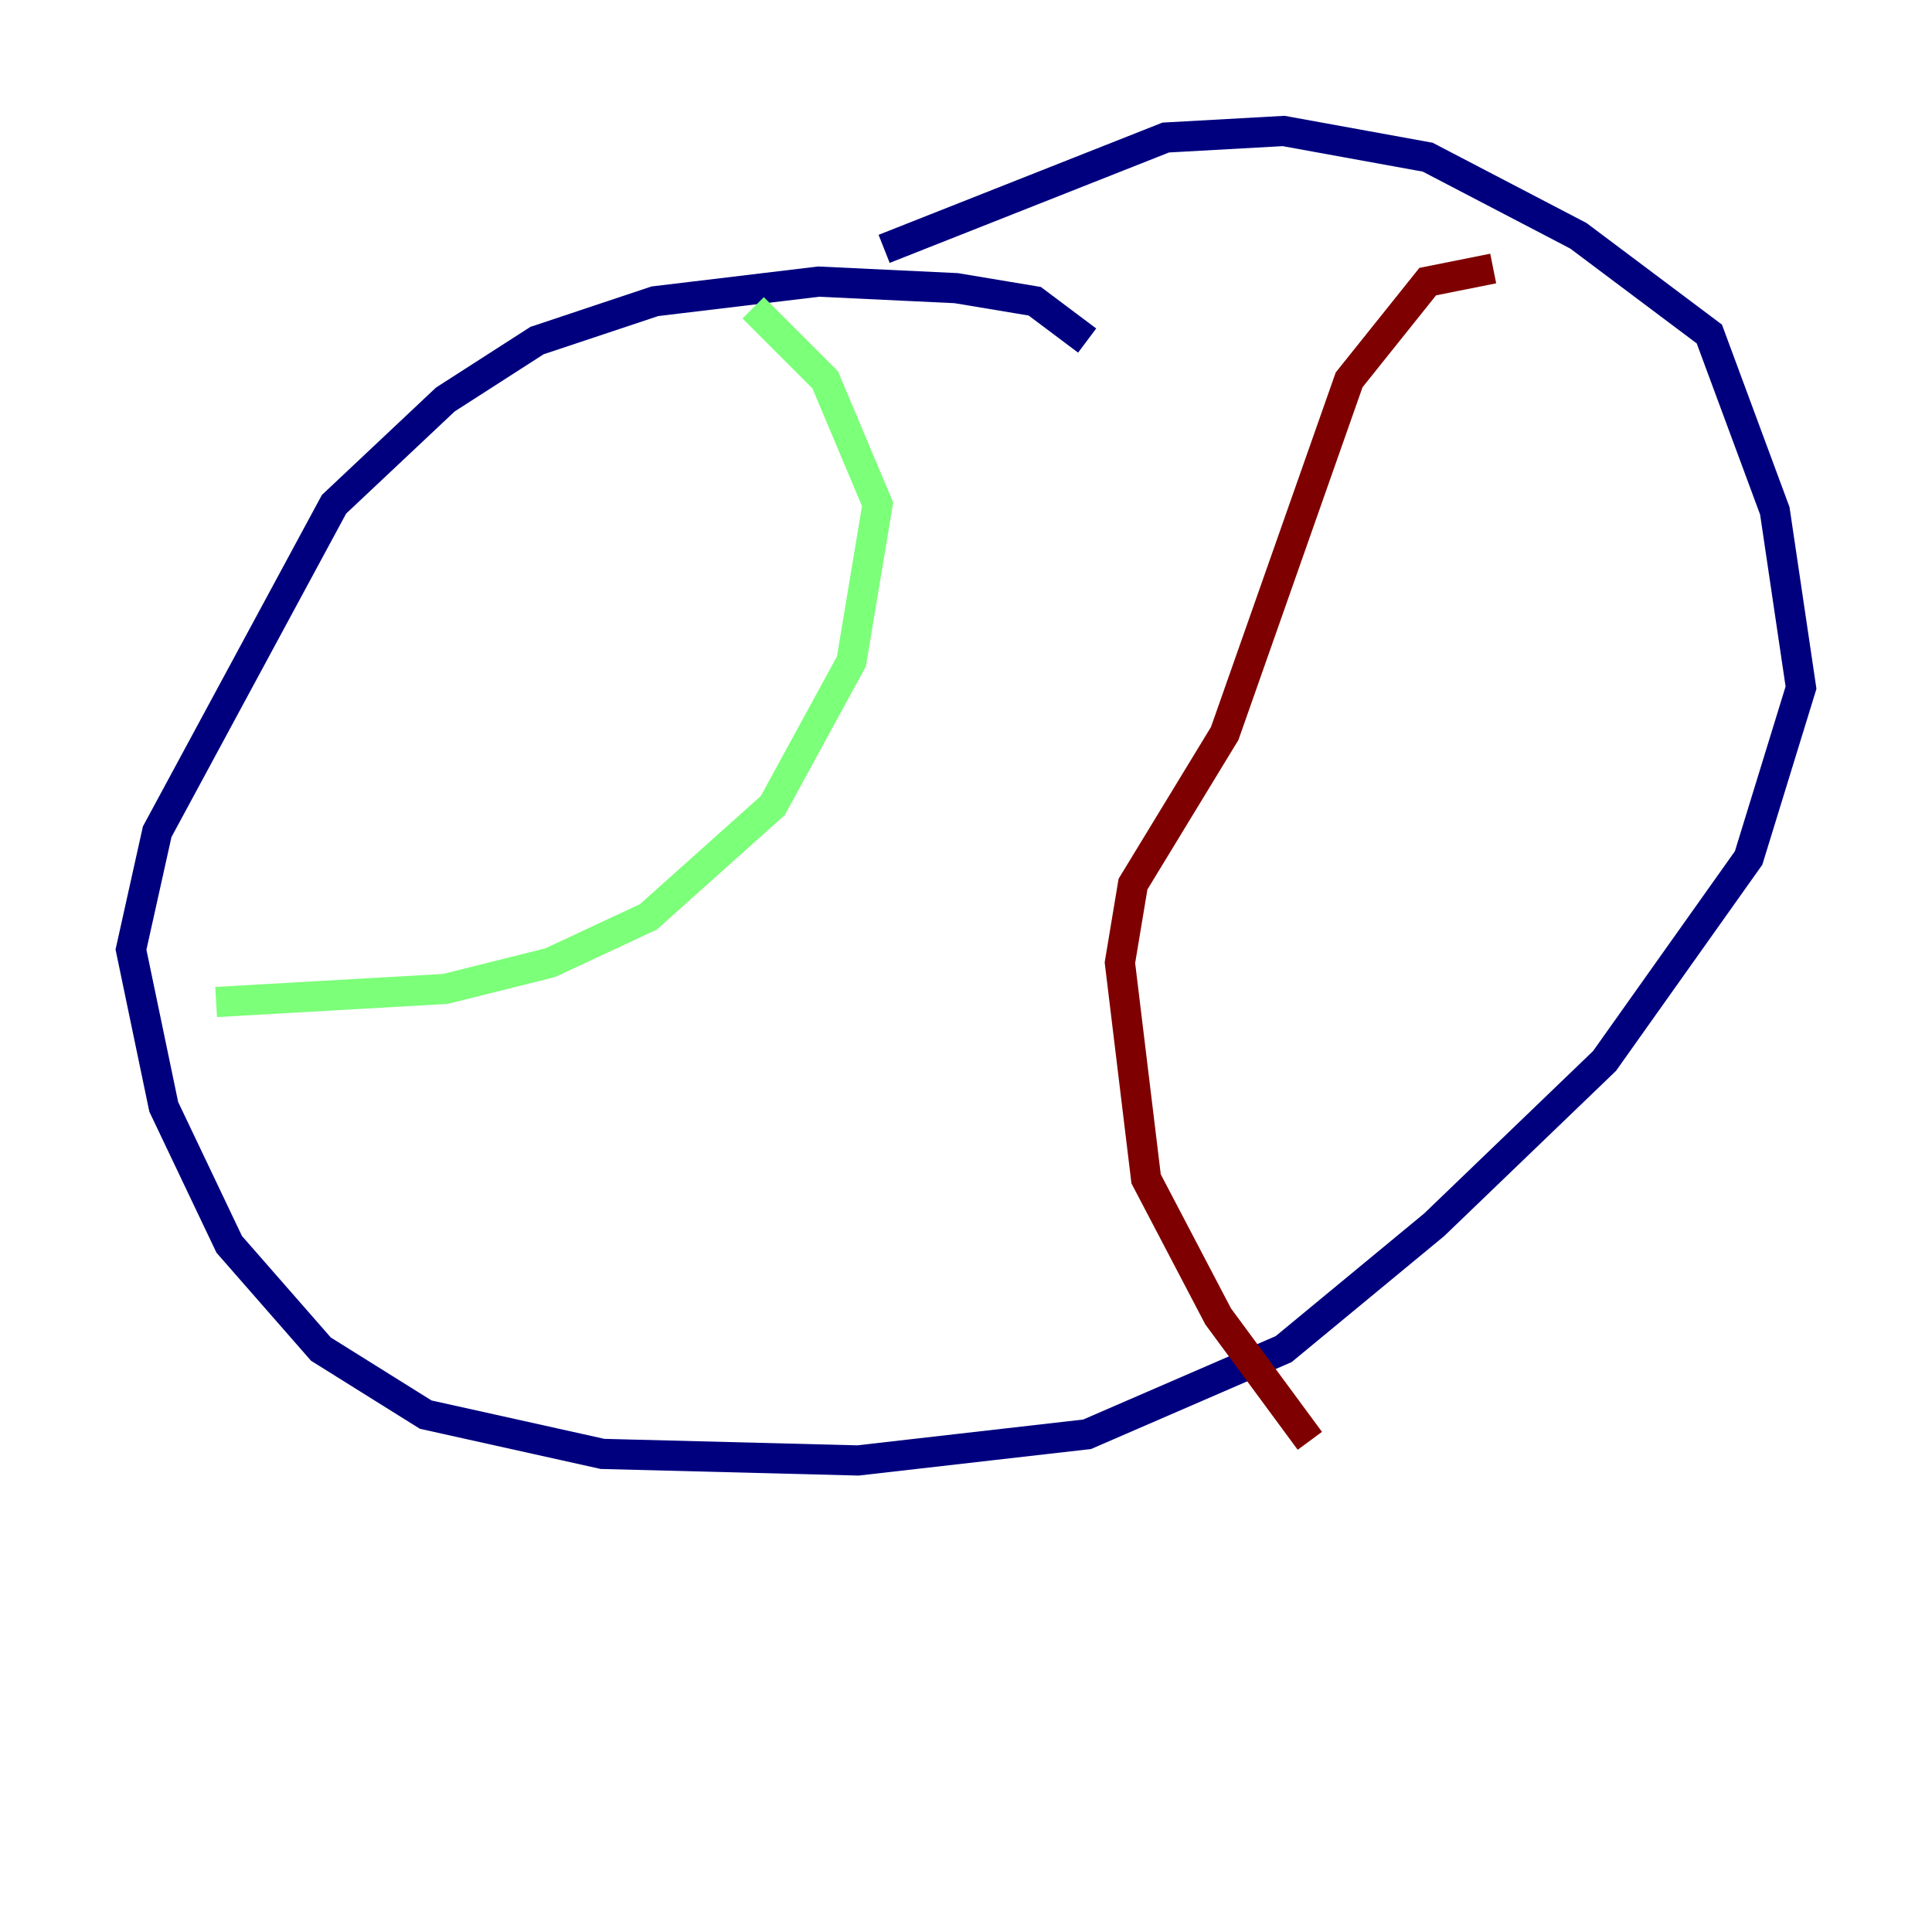 <?xml version="1.0" encoding="utf-8" ?>
<svg baseProfile="tiny" height="128" version="1.2" viewBox="0,0,128,128" width="128" xmlns="http://www.w3.org/2000/svg" xmlns:ev="http://www.w3.org/2001/xml-events" xmlns:xlink="http://www.w3.org/1999/xlink"><defs /><polyline fill="none" points="72.027,22.563 68.556,19.959 63.349,19.091 54.237,18.658 43.39,19.959 35.58,22.563 29.505,26.468 22.129,33.41 10.414,55.105 8.678,62.915 10.848,73.329 15.186,82.441 21.261,89.383 28.203,93.722 39.919,96.325 56.841,96.759 72.027,95.024 85.044,89.383 95.024,81.139 106.305,70.291 115.851,56.841 119.322,45.559 117.586,33.844 113.248,22.129 104.57,15.62 94.59,10.414 85.044,8.678 77.234,9.112 58.576,16.488" stroke="#00007f" stroke-width="2" /><polyline fill="none" points="49.898,20.393 54.671,25.166 58.142,33.41 56.407,43.824 51.2,53.37 42.956,60.746 36.447,63.783 29.505,65.519 14.319,66.386" stroke="#7cff79" stroke-width="2" /><polyline fill="none" points="98.929,17.79 94.59,18.658 89.383,25.166 81.139,48.597 75.064,58.576 74.197,63.783 75.932,78.102 80.705,87.214 86.78,95.458" stroke="#7f0000" stroke-width="2" /></svg>